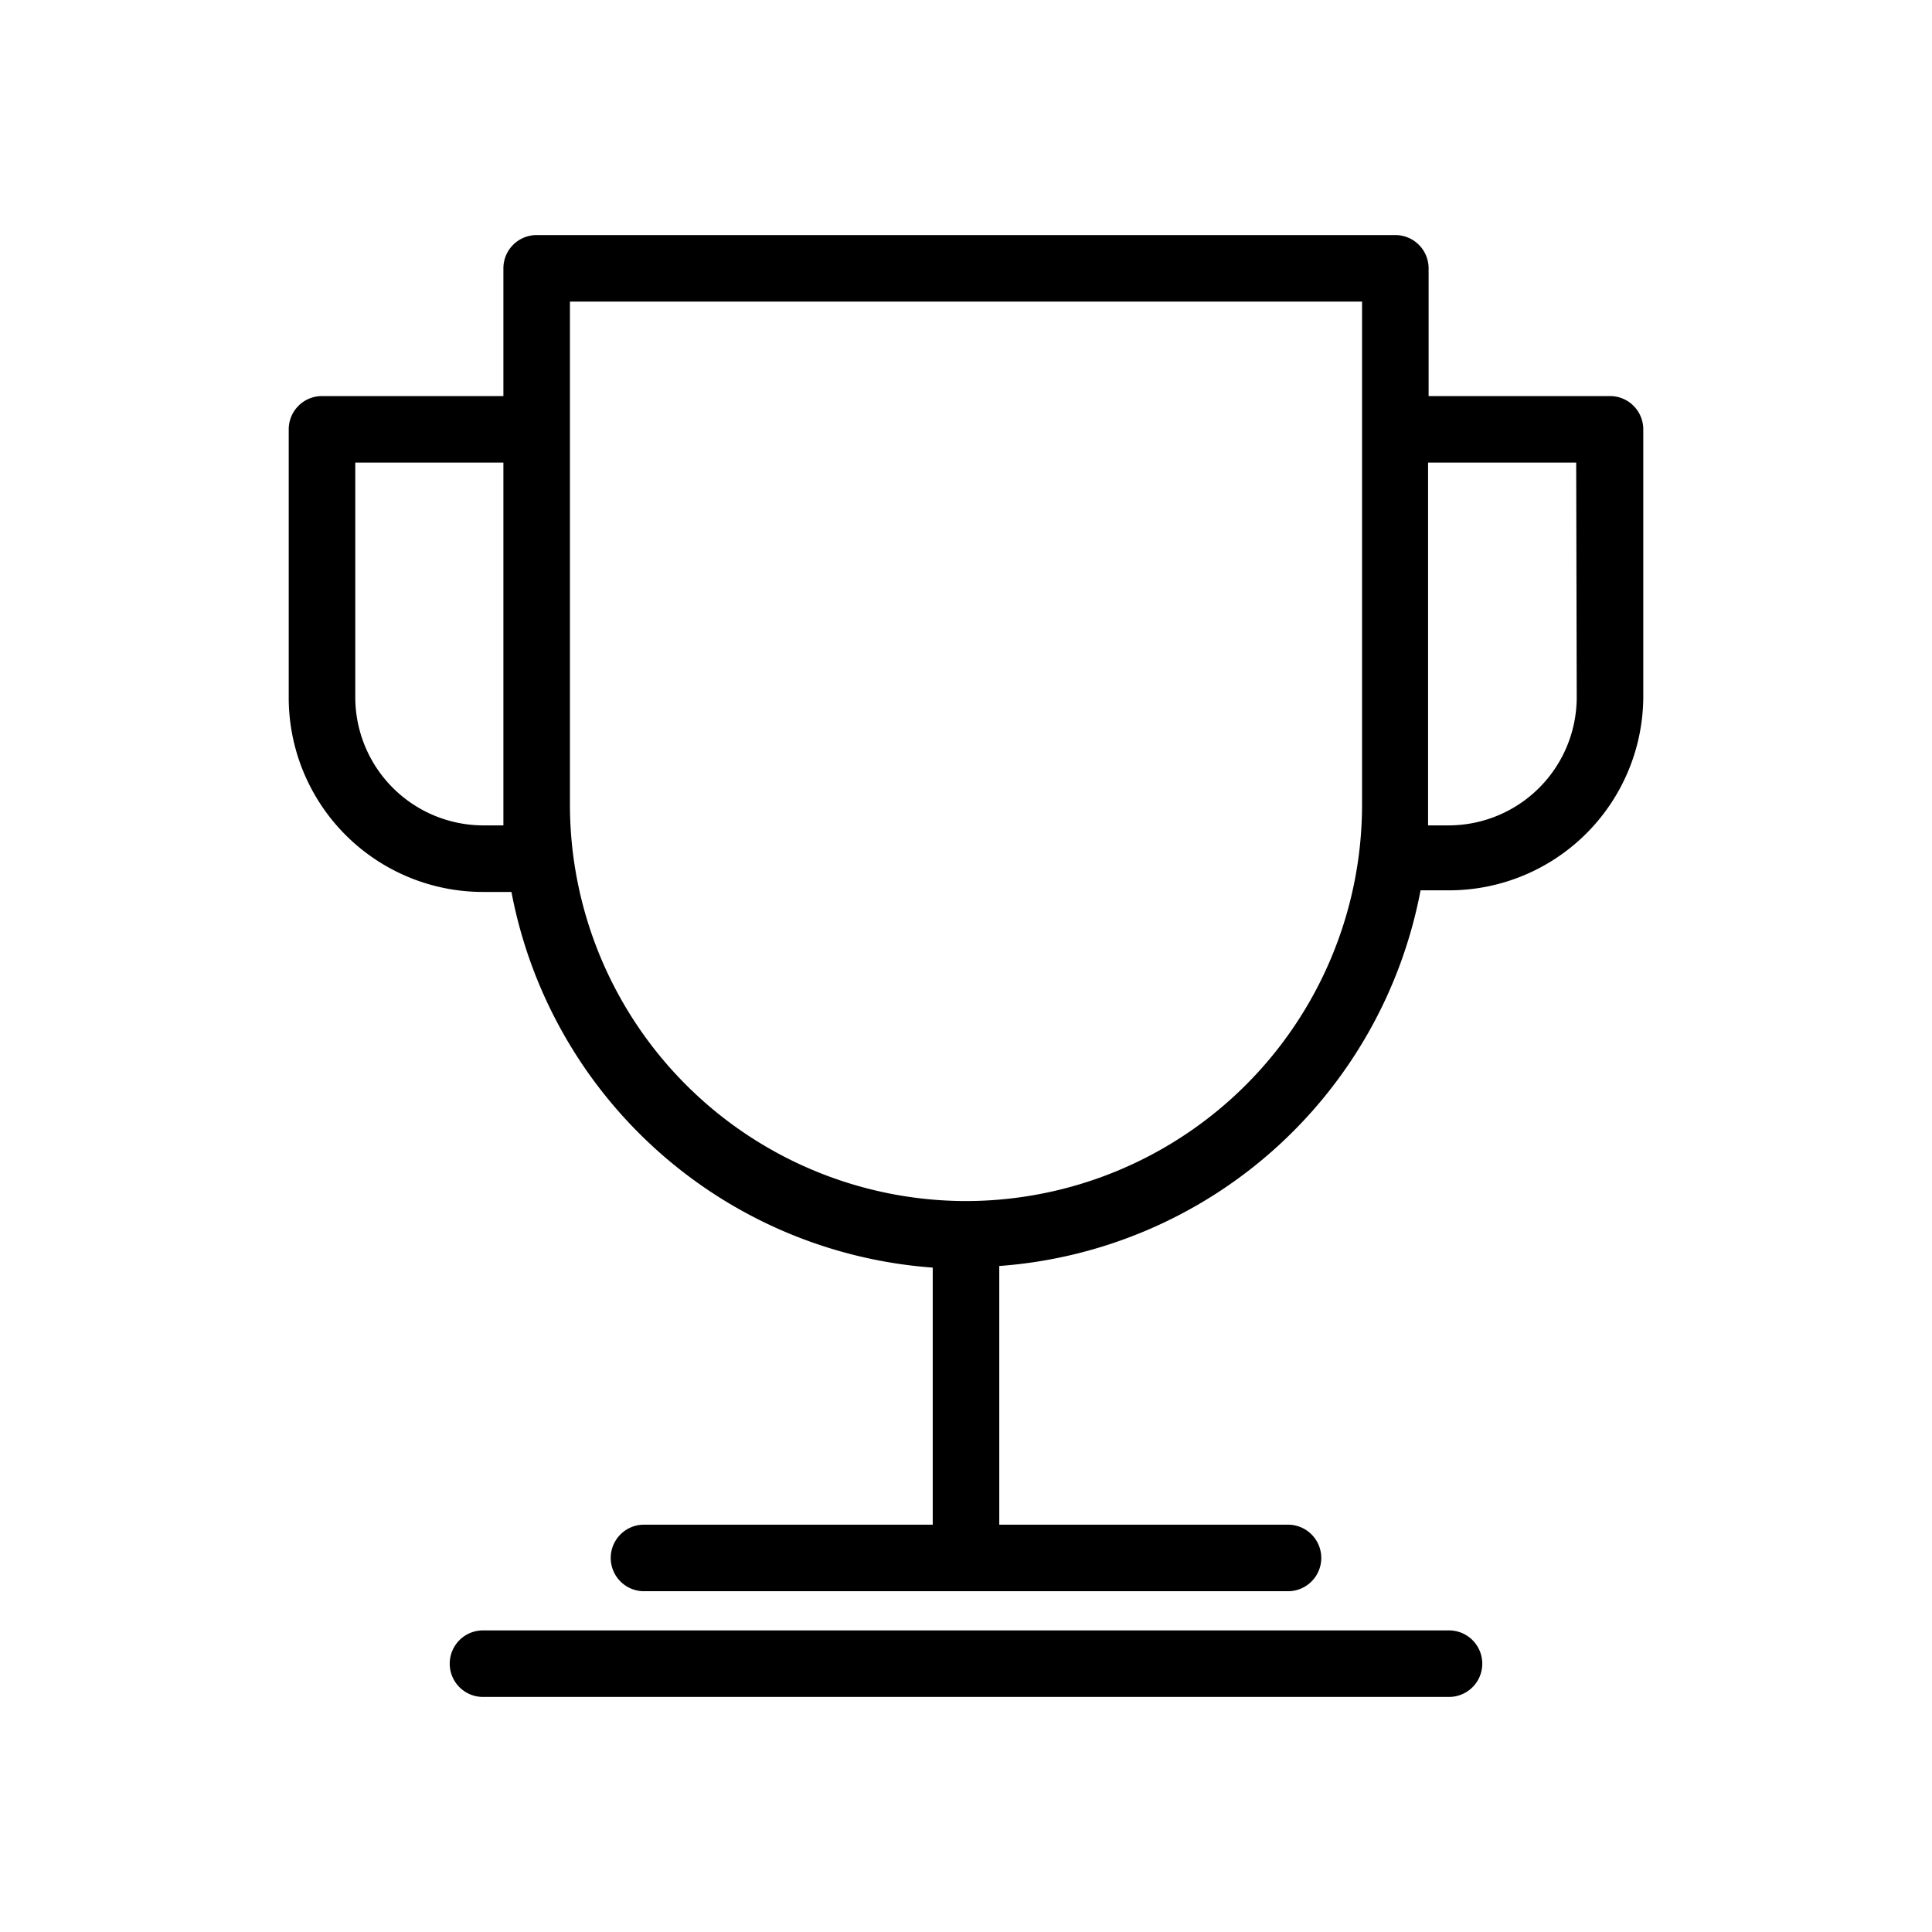 <svg id="b010e2f5-5c54-48eb-abb4-deb41e1b1434" data-name="Icon" xmlns="http://www.w3.org/2000/svg" viewBox="0 0 36 36">
  <g>
    <path d="M27,30.38H9a.62.62,0,1,0,0,1.24H27a.62.62,0,0,0,0-1.24Z"/>
    <path d="M30,7.38H26.62V5A.62.62,0,0,0,26,4.38H10A.62.62,0,0,0,9.38,5V7.38H6A.62.62,0,0,0,5.38,8v5A3.62,3.62,0,0,0,9,16.62h.53a8.63,8.63,0,0,0,7.85,7v4.79H12a.62.62,0,1,0,0,1.24H24a.62.62,0,0,0,0-1.24H18.62V23.59a8.63,8.63,0,0,0,7.85-7H27A3.62,3.62,0,0,0,30.62,13V8A.62.62,0,0,0,30,7.38Zm-21,8A2.39,2.39,0,0,1,6.62,13V8.62H9.38V15c0,.13,0,.25,0,.38Zm9,7A7.39,7.39,0,0,1,10.62,15V5.62H25.38V15A7.39,7.39,0,0,1,18,22.38ZM29.38,13A2.39,2.39,0,0,1,27,15.38h-.39c0-.13,0-.25,0-.38V8.62h2.76Z"/>
  </g>
</svg>
